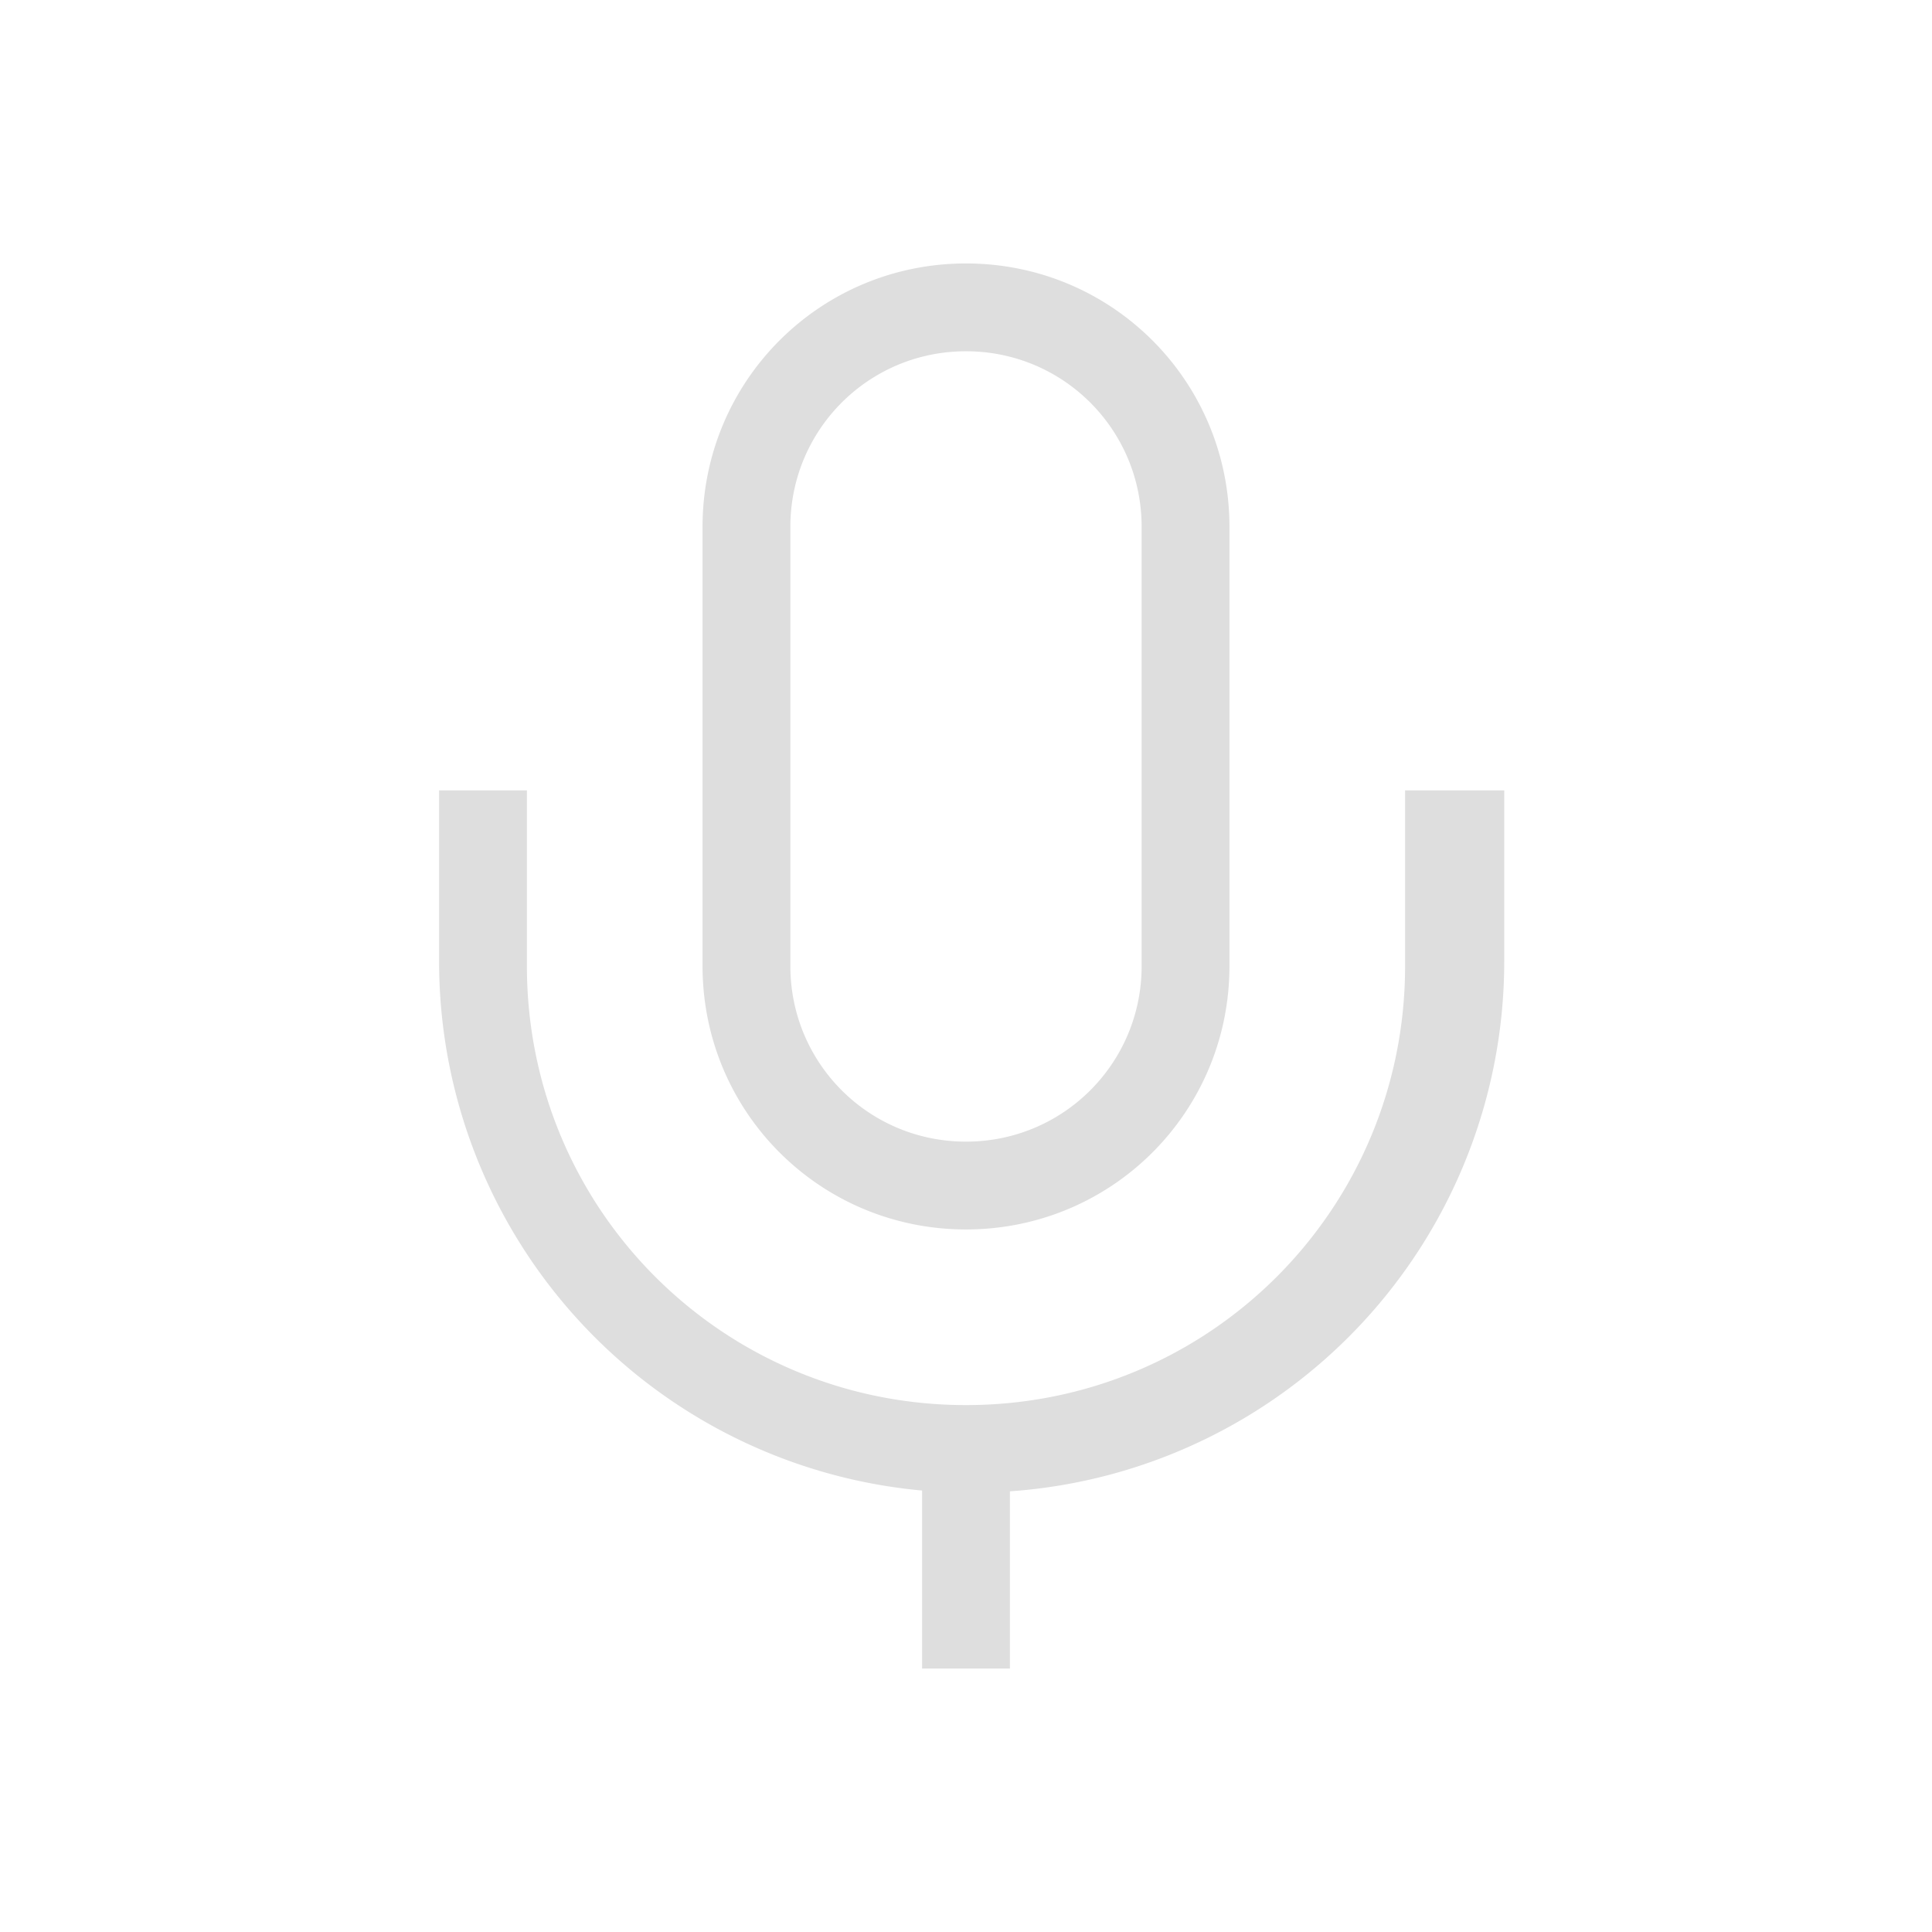 <svg xmlns="http://www.w3.org/2000/svg" width="16" height="16" viewBox="-3 -3 22 22">
<style id="current-color-scheme" type="text/css">
.ColorScheme-Contrast{color:#dedede}
</style>
<path d="M8 0C6.338 0 5 1.338 5 3v5c0 1.662 1.338 3 3 3s3-1.338 3-3V3c0-1.662-1.338-3-3-3m0 1c1.108 0 2 .892 2 2v5c0 1.108-.892 2-2 2s-2-.892-2-2V3c0-1.108.892-2 2-2M2 6v1.936a6.05 6.05 0 0 0 5.5 6.037V16h1v-2.018a6.05 6.05 0 0 0 5.629-6.047V6H13v2c0 2.77-2.23 5-5 5s-5-2.23-5-5V6z" class="ColorScheme-Contrast" style="fill:currentColor"/>
</svg>
